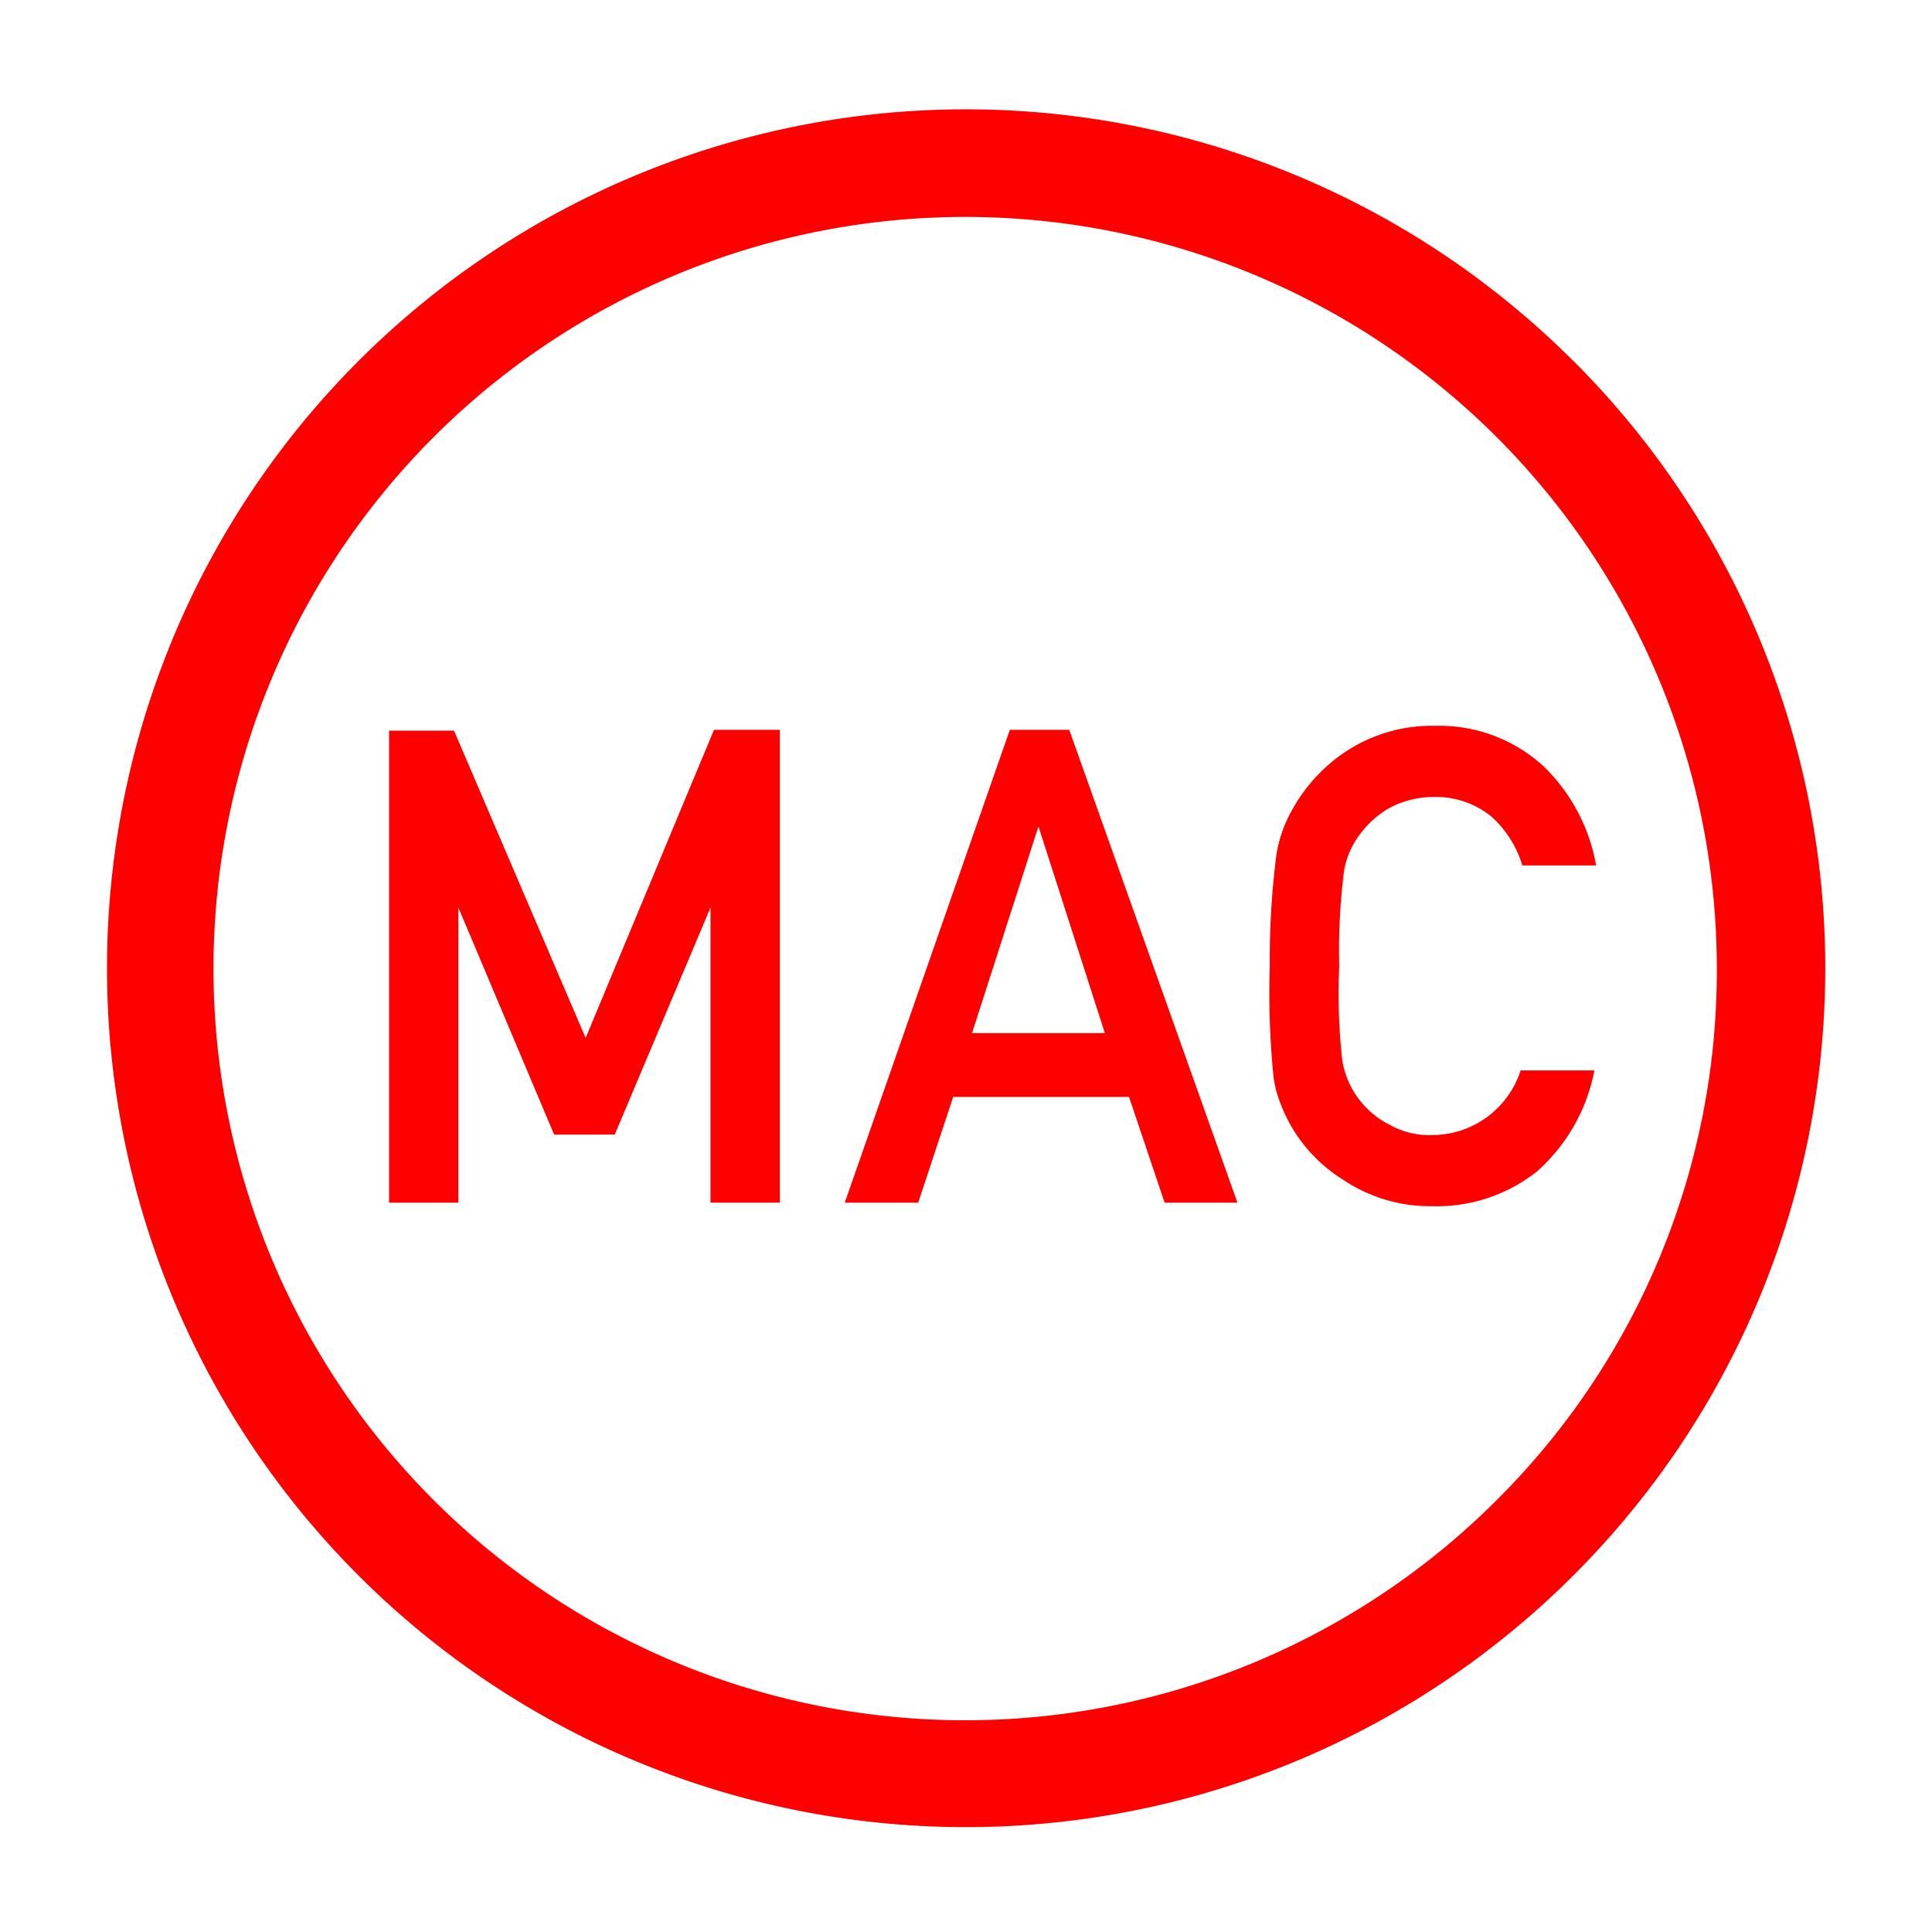 <?xml version="1.0" standalone="no"?><!DOCTYPE svg PUBLIC "-//W3C//DTD SVG 1.1//EN" "http://www.w3.org/Graphics/SVG/1.1/DTD/svg11.dtd"><svg class="icon" width="200px" height="200.00px" viewBox="0 0 1024 1024" version="1.1" xmlns="http://www.w3.org/2000/svg"><path fill="#ff0000" d="M833.92 191.36a455.232 455.232 0 1 0 0 643.648 454.72 454.72 0 0 0 0-643.712z m-40.32 603.392a398.4 398.4 0 1 1 116.352-281.6 395.648 395.648 0 0 1-116.352 281.6zM310.4 550.144L240.64 387.264h-34.432V637.44h36.736V481.024l50.752 120.32h32.128l50.752-120.32V637.44h36.736V386.816h-34.88L310.4 550.144z m449.28 51.456a43.072 43.072 0 0 1-23.36-5.568 46.528 46.528 0 0 1-24.896-33.984A322.816 322.816 0 0 1 709.824 512a334.72 334.72 0 0 1 2.56-50.56c1.28-7.552 4.608-14.72 9.536-20.672a49.792 49.792 0 0 1 15.36-12.992 50.944 50.944 0 0 1 23.296-5.376 46.528 46.528 0 0 1 30.016 10.496 56.32 56.32 0 0 1 16.256 25.792h39.104a96.128 96.128 0 0 0-27.904-52.608 81.664 81.664 0 0 0-57.28-21.376 82.88 82.88 0 0 0-47.936 13.952 87.68 87.68 0 0 0-28.16 30.976 69.76 69.76 0 0 0-8.128 23.232 433.28 433.28 0 0 0-3.52 59.136c-0.64 19.392 0 38.848 1.92 58.24 0.512 4.48 1.6 8.96 3.2 13.184a81.28 81.28 0 0 0 33.024 41.408c14.08 9.6 30.72 14.72 47.744 14.464 20.16 0.64 39.872-5.888 55.68-18.368a95.36 95.36 0 0 0 30.464-53.568h-39.104a49.28 49.28 0 0 1-46.336 34.24zM535.232 386.816L447.744 637.44h38.912l18.56-56.064H598.4l18.88 56.064h38.592L566.72 386.816h-31.424zM515.2 547.584L550.4 438.016l35.2 109.568h-70.4z"  /></svg>